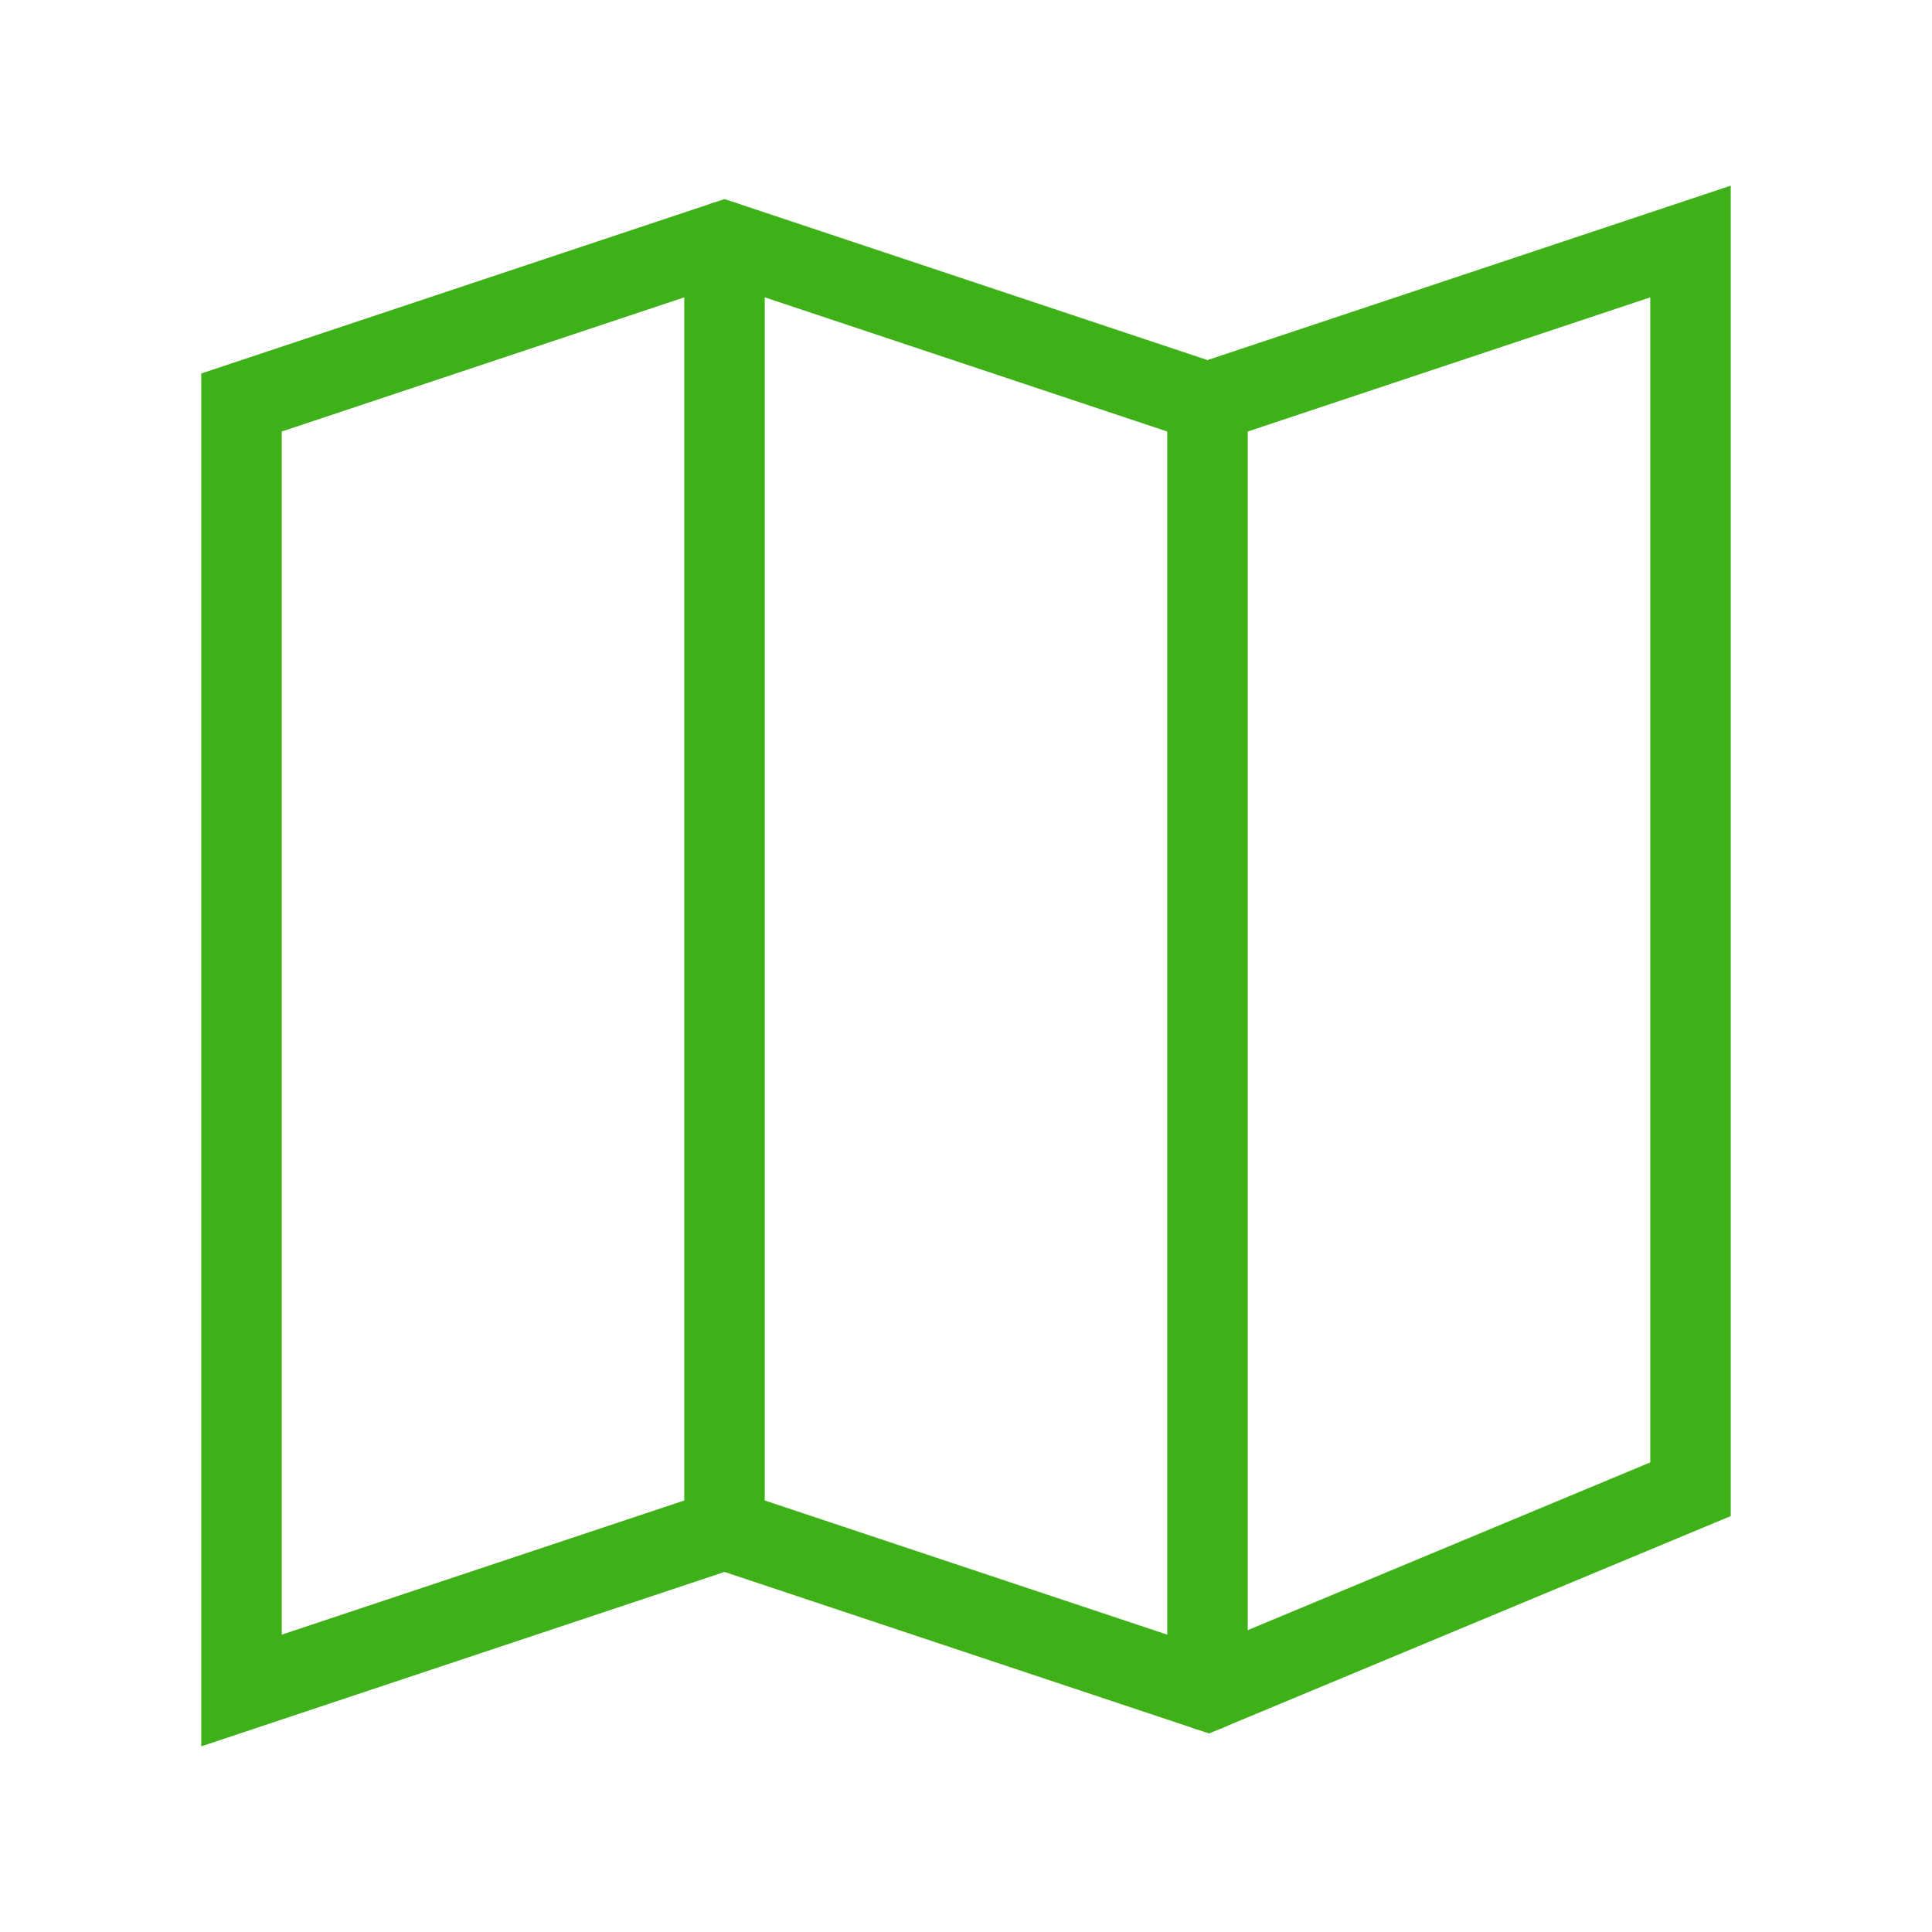 <svg xmlns="http://www.w3.org/2000/svg" width="48px" height="48px" viewBox="0 0 24 24" aria-labelledby="mapIconTitle" stroke="#3eb119" stroke-width="1" stroke-linecap="square" stroke-linejoin="miter" fill="none"><title id="mapIconTitle">Map</title><polygon points="9 19 3 21 3 5 9 3 15 5 21 3 21 18.5 15 21"></polygon><path stroke-linecap="round" d="M15 5L15 21M9 3L9 19"></path></svg>